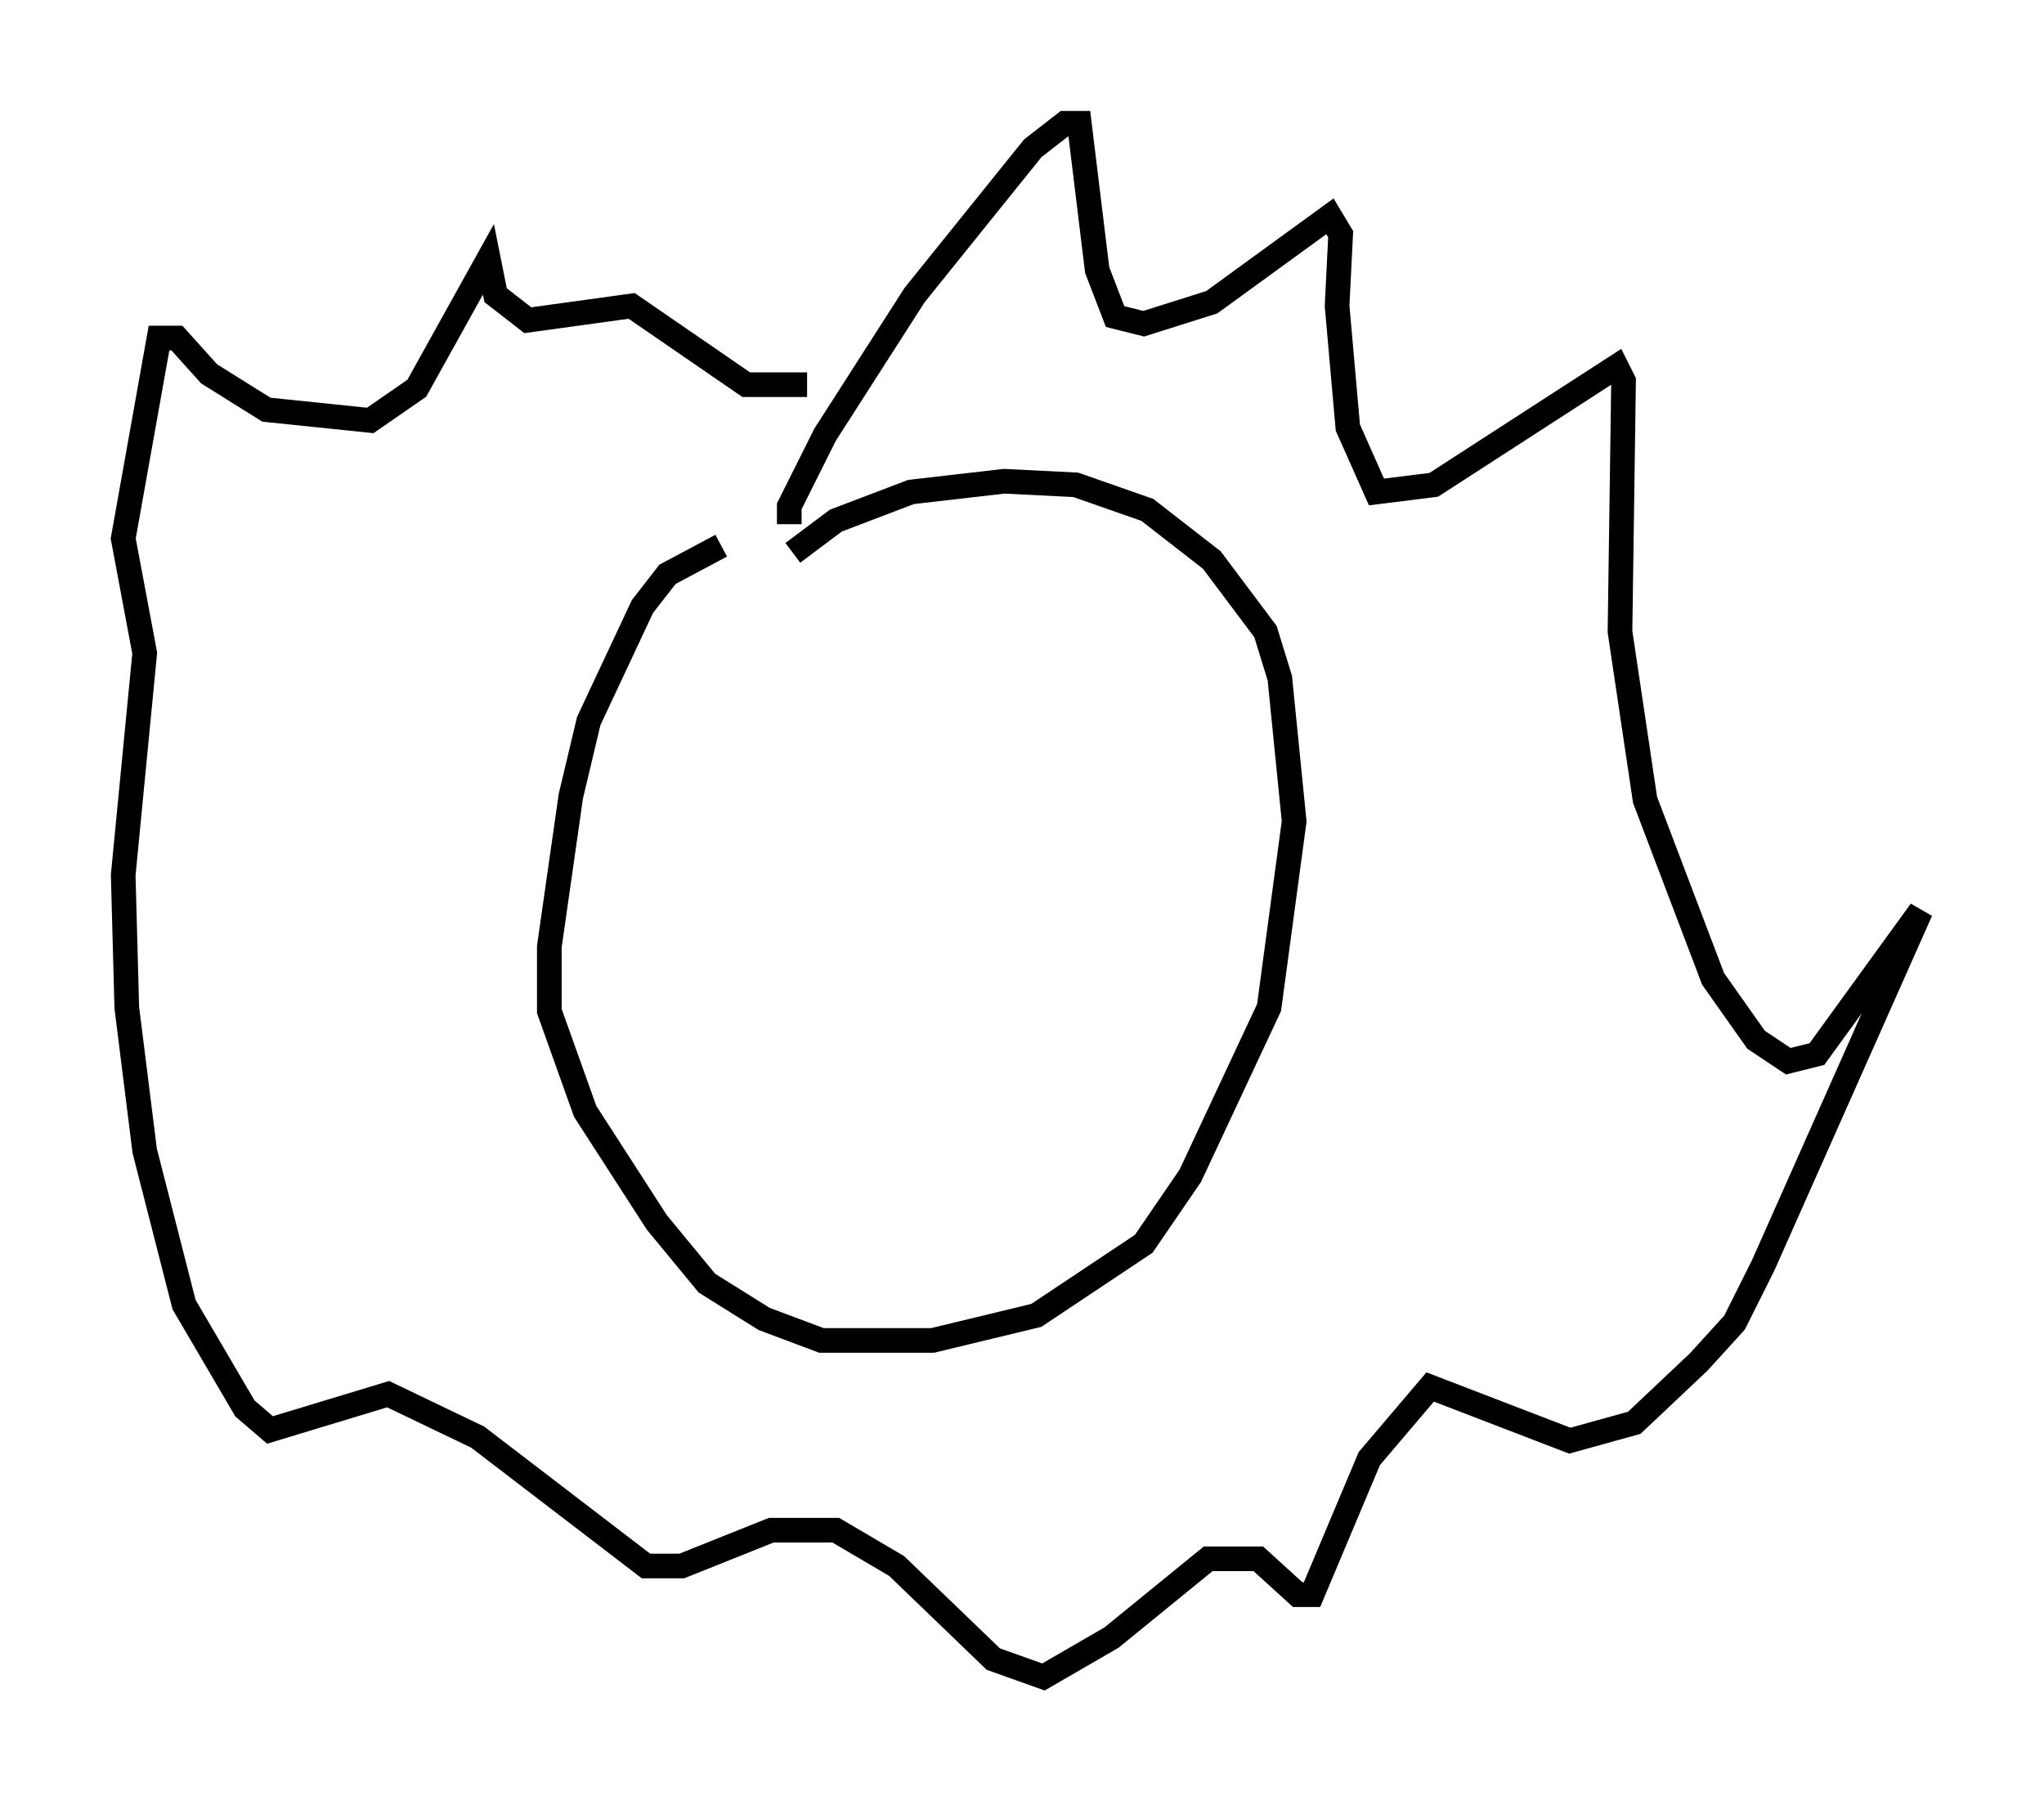 <?xml version="1.0" encoding="utf-8" ?>
<svg baseProfile="full" height="73.039" version="1.1" width="82.916" xmlns="http://www.w3.org/2000/svg" xmlns:ev="http://www.w3.org/2001/xml-events" xmlns:xlink="http://www.w3.org/1999/xlink"><defs /><rect fill="white" height="73.039" width="82.916" x="0" y="0" /><path d="M33.324, 22.14 m-4.067, 0.0 l-2.179, 1.162 -1.017, 1.307 l-2.179, 4.648 -0.726, 3.05 l-0.872, 6.101 0.0, 2.615 l1.453, 4.067 2.905, 4.503 l2.034, 2.469 2.324, 1.453 l2.324, 0.872 2.324, 0.0 l2.179, 0.0 4.212, -1.017 l4.358, -2.905 1.888, -2.76 l3.196, -6.827 1.017, -7.553 l-0.581, -5.81 -0.581, -1.888 l-2.179, -2.905 -2.615, -2.034 l-2.905, -1.017 -2.905, -0.145 l-3.777, 0.436 -3.05, 1.162 l-1.743, 1.307 m-0.145, -1.162 l0.0, -0.726 1.453, -2.905 l3.631, -5.665 4.793, -5.955 l1.307, -1.017 0.581, 0.0 l0.726, 5.955 0.726, 1.888 l1.162, 0.291 2.76, -0.872 l4.793, -3.486 0.436, 0.726 l-0.145, 2.905 0.436, 4.939 l1.162, 2.615 2.324, -0.291 l7.408, -4.793 0.291, 0.581 l-0.145, 10.168 1.017, 6.827 l2.76, 7.263 1.743, 2.469 l1.307, 0.872 1.162, -0.291 l4.212, -5.81 -6.391, 14.38 l-1.162, 2.324 -1.453, 1.598 l-2.615, 2.469 -2.615, 0.726 l-5.665, -2.179 -2.469, 2.905 l-2.324, 5.52 -0.581, 0.0 l-1.598, -1.453 -2.034, 0.0 l-3.922, 3.196 -2.76, 1.598 l-2.034, -0.726 -3.922, -3.777 l-2.469, -1.453 -2.615, 0.0 l-3.631, 1.453 -1.453, 0.0 l-6.827, -5.229 -3.631, -1.743 l-4.793, 1.453 -1.017, -0.872 l-2.469, -4.212 -1.598, -6.246 l-0.726, -5.81 -0.145, -5.374 l0.872, -9.006 -0.872, -4.648 l1.453, -8.134 0.726, 0.0 l1.307, 1.453 2.324, 1.453 l4.212, 0.436 1.888, -1.307 l2.905, -5.229 0.291, 1.453 l1.307, 1.017 4.212, -0.581 l4.648, 3.196 2.469, 0.0 " fill="none" stroke="black" stroke-width="1" /></svg>